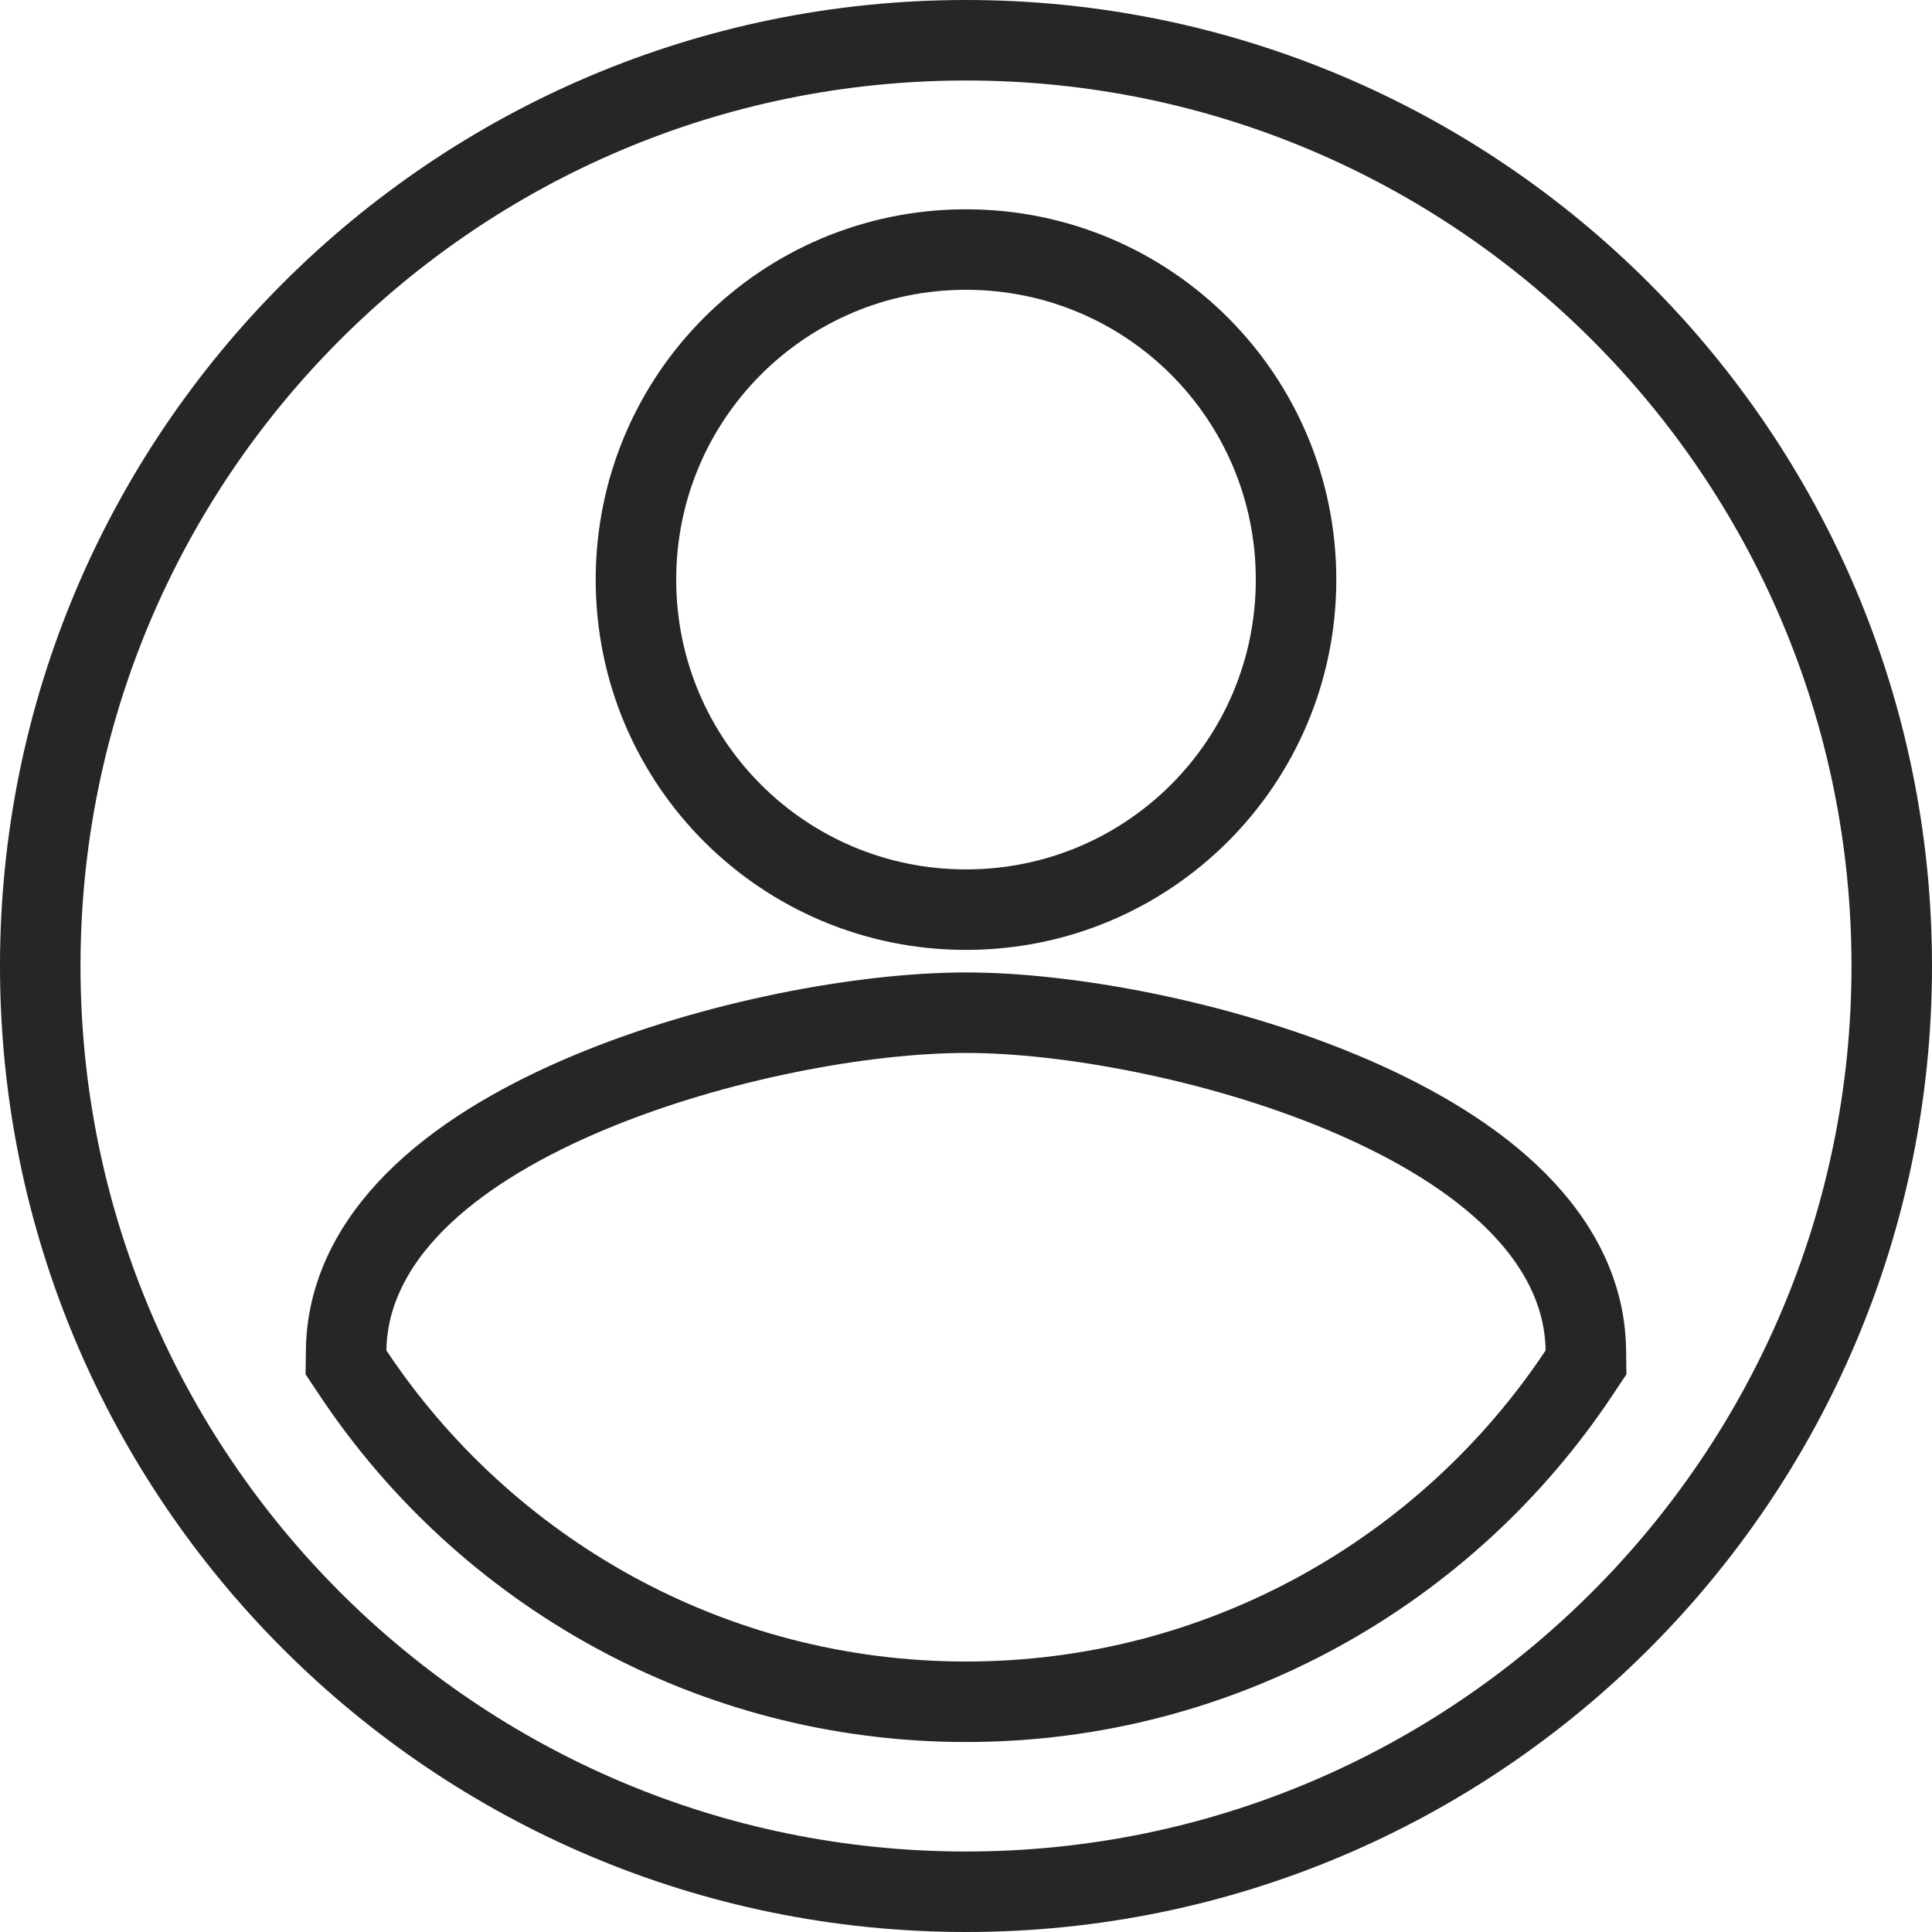 <svg width="24" height="24" viewBox="0 0 24 24" fill="none" xmlns="http://www.w3.org/2000/svg">
<path d="M4.3 16.768L4.298 16.924L4.384 17.053C6.02 19.514 8.826 21.14 12 21.14C15.174 21.14 17.98 19.514 19.616 17.053L19.702 16.924L19.7 16.768C19.688 15.991 19.289 15.342 18.737 14.826C18.188 14.312 17.454 13.897 16.675 13.571C15.119 12.921 13.262 12.58 12 12.58C10.732 12.58 8.875 12.921 7.321 13.571C6.542 13.897 5.809 14.312 5.261 14.826C4.71 15.342 4.312 15.992 4.3 16.768ZM0.5 12C0.5 5.652 5.652 0.5 12 0.5C18.348 0.5 23.5 5.652 23.5 12C23.5 18.348 18.348 23.5 12 23.5C5.652 23.5 0.5 18.348 0.5 12ZM16.1 7.2C16.1 4.932 14.268 3.1 12 3.1C9.732 3.1 7.9 4.932 7.9 7.2C7.9 9.468 9.732 11.3 12 11.3C14.268 11.3 16.1 9.468 16.1 7.2Z" stroke="#262626"/>
</svg>
